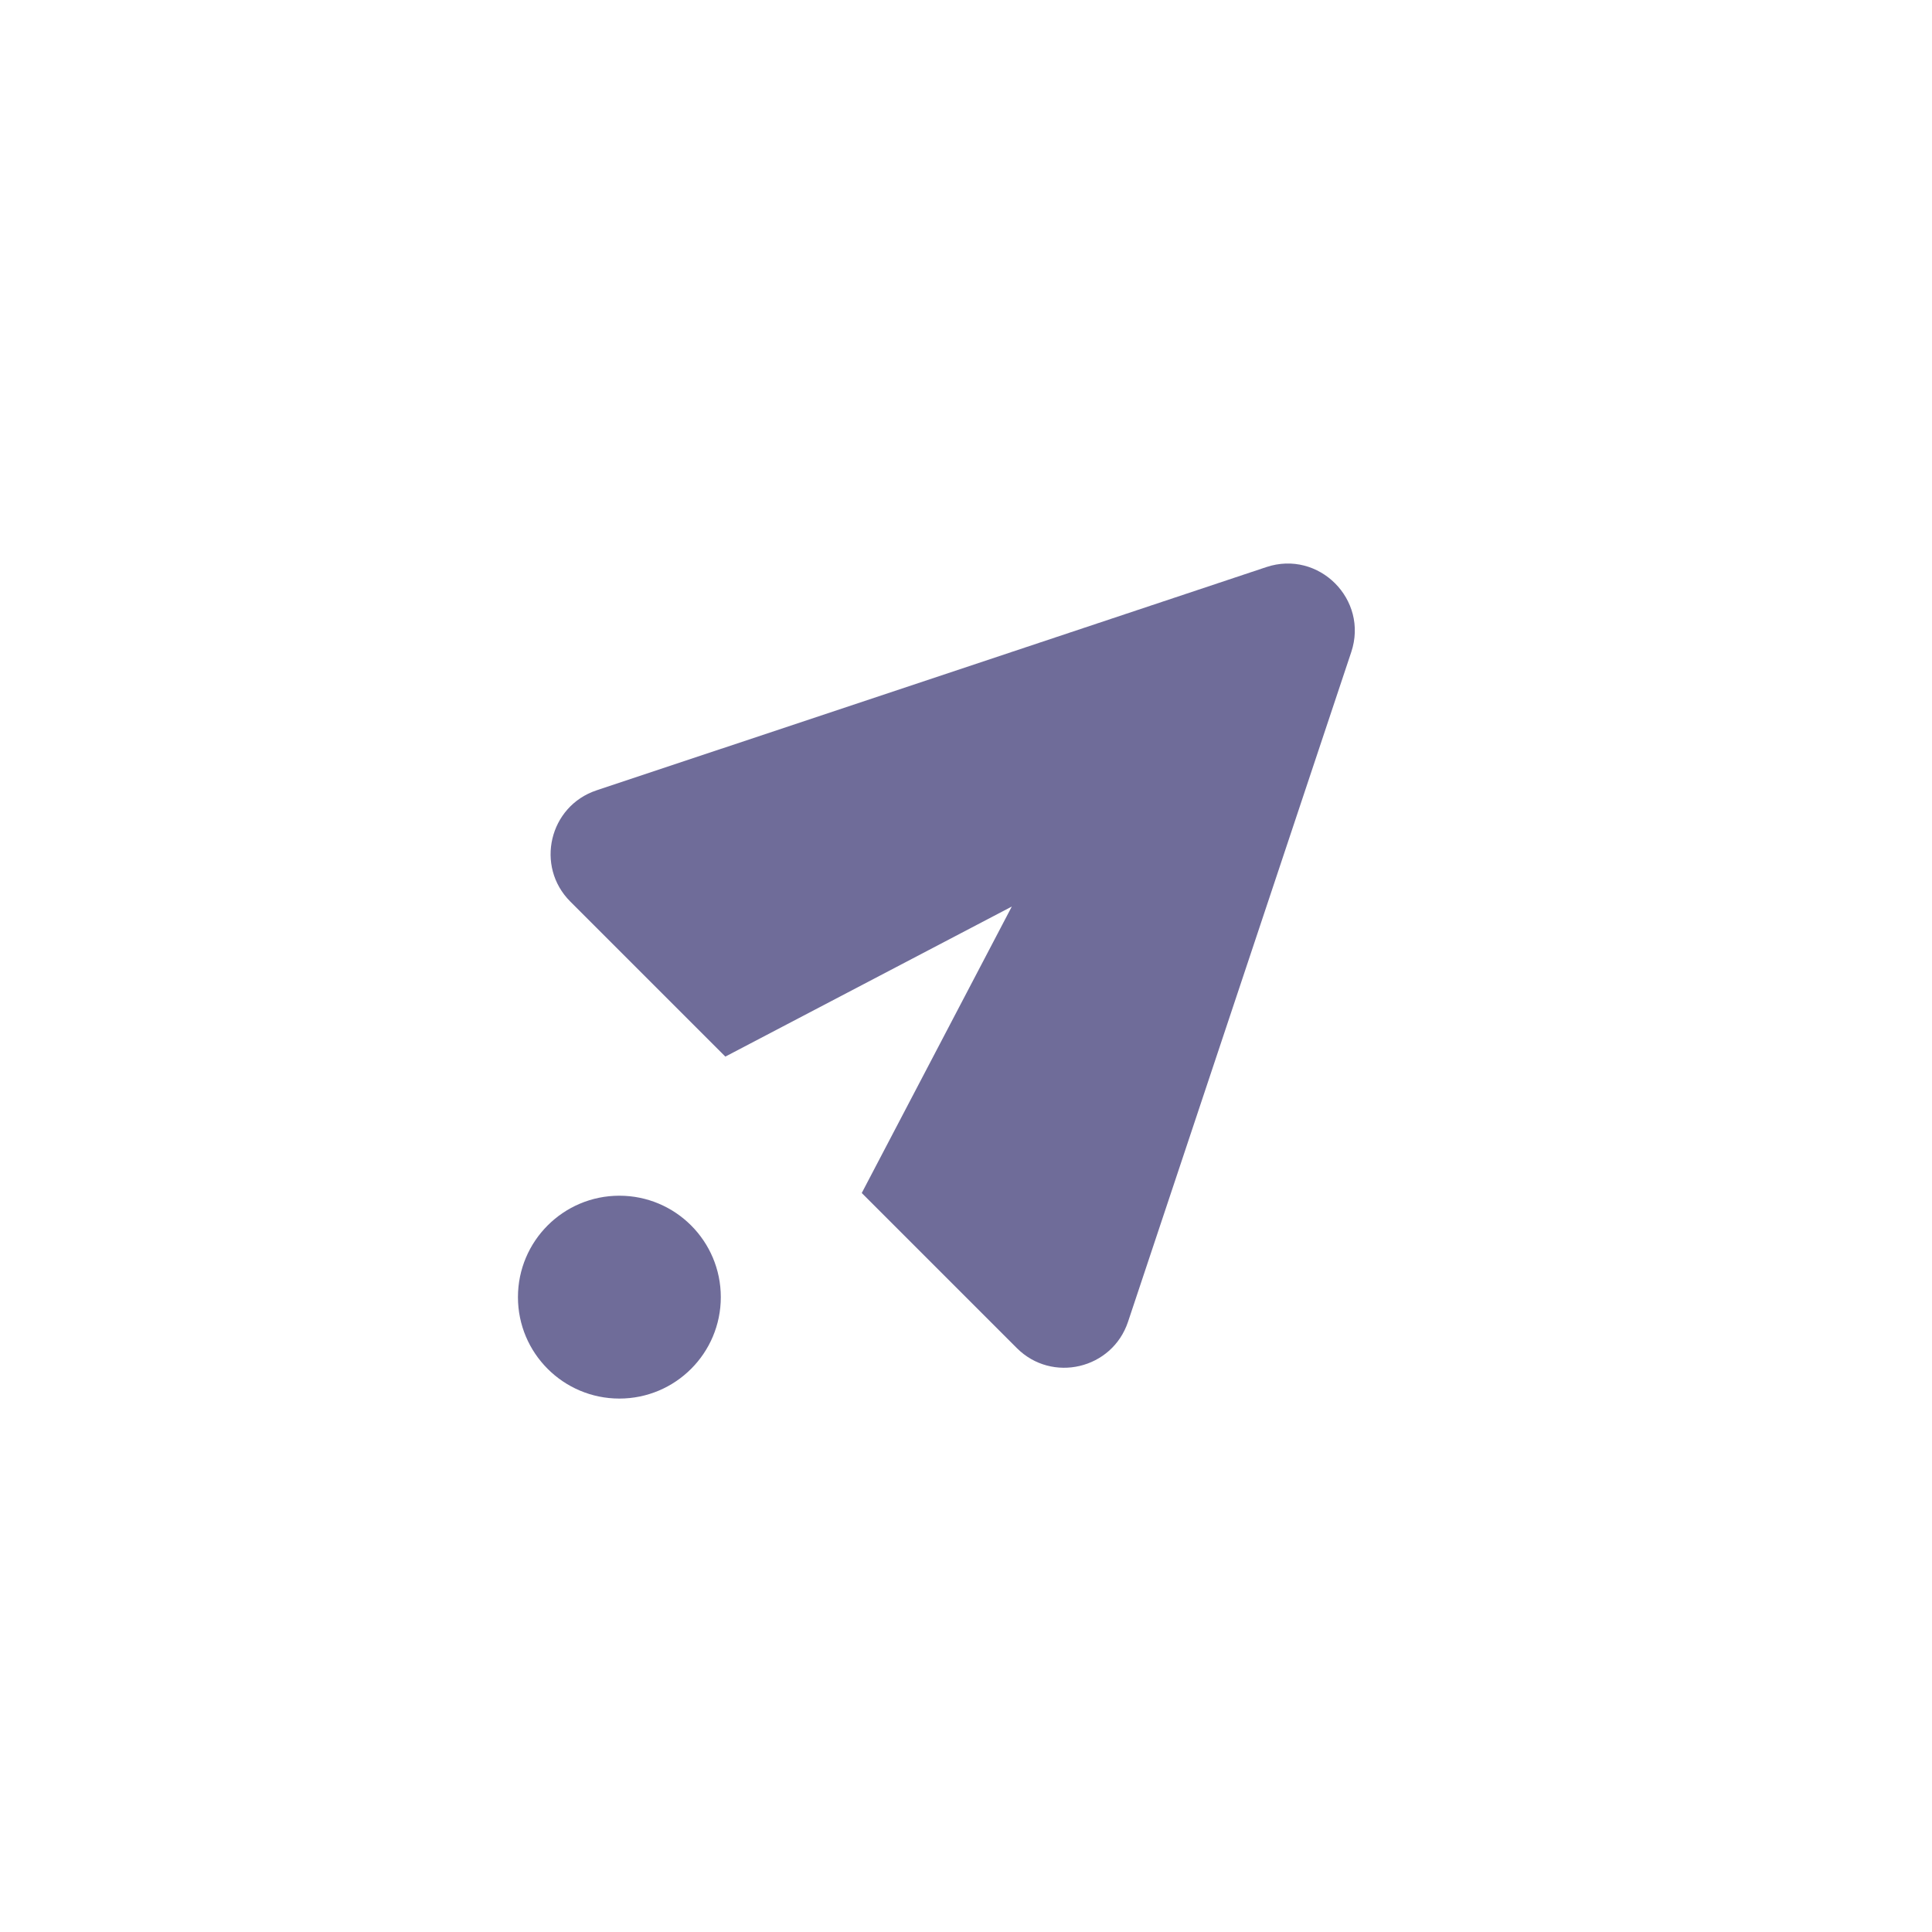 <svg width="78" height="78" viewBox="0 0 78 78" fill="none" xmlns="http://www.w3.org/2000/svg">
<g id="Message">
<g id="Group 5">
<path id="Combined Shape" fill-rule="evenodd" clip-rule="evenodd" d="M54.554 26.325C55.261 24.205 53.244 22.188 51.124 22.895L24.084 31.908C22.172 32.545 21.599 34.972 23.024 36.398L29.284 42.658L40.849 36.6L34.791 48.165L41.051 54.425C42.476 55.85 44.903 55.277 45.541 53.365L54.554 26.325Z" fill="#6F6C99"/>
<circle id="Oval 2" cx="25.006" cy="52.369" r="4.095" fill="#6F6C99"/>
</g>
</g>
</svg>
